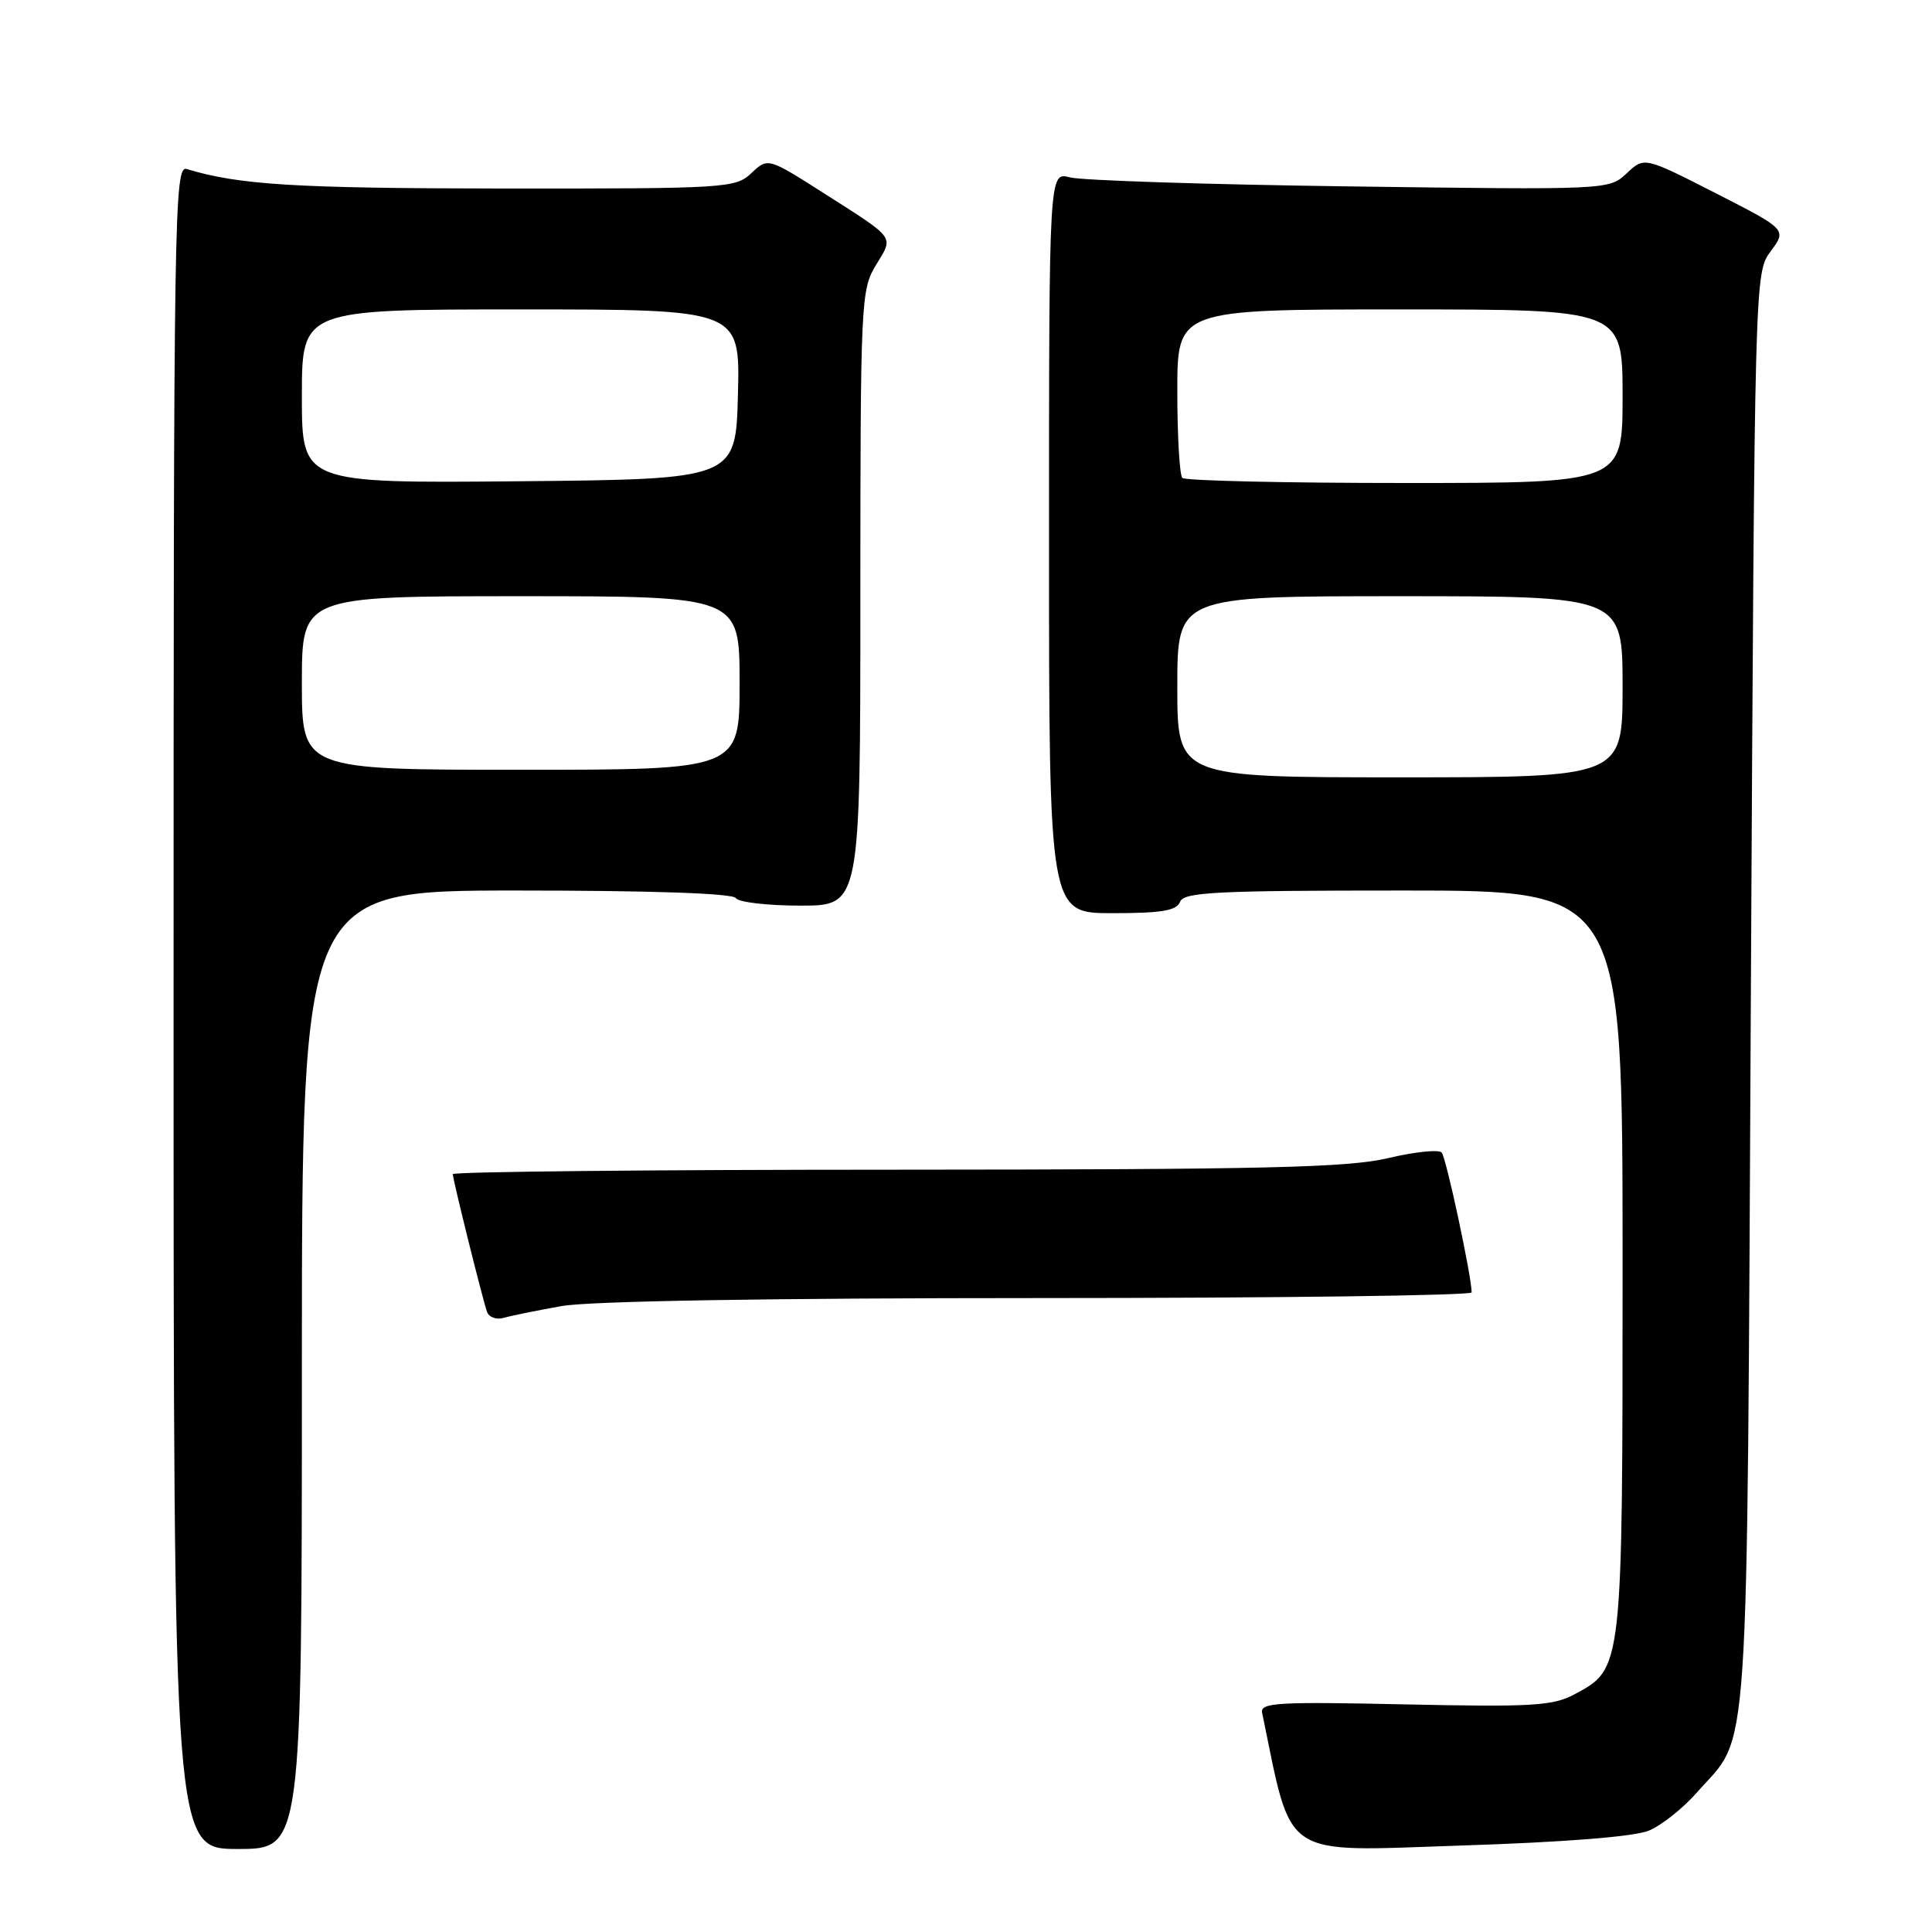 <?xml version="1.0" encoding="UTF-8" standalone="no"?>
<!DOCTYPE svg PUBLIC "-//W3C//DTD SVG 1.1//EN" "http://www.w3.org/Graphics/SVG/1.1/DTD/svg11.dtd" >
<svg xmlns="http://www.w3.org/2000/svg" xmlns:xlink="http://www.w3.org/1999/xlink" version="1.1" viewBox="0 0 256 256">
 <g >
 <path fill="currentColor"
d=" M 40.00 181.50 C 40.00 118.00 40.00 118.00 68.44 118.00 C 86.32 118.00 97.11 118.37 97.50 119.00 C 97.84 119.55 101.69 120.00 106.06 120.00 C 114.00 120.00 114.00 120.00 114.00 79.25 C 114.01 39.85 114.08 38.39 116.07 35.12 C 118.43 31.24 118.81 31.76 109.13 25.58 C 101.75 20.88 101.75 20.88 99.56 22.94 C 97.45 24.93 96.31 25.00 66.44 24.98 C 39.07 24.95 31.69 24.50 24.75 22.40 C 23.09 21.89 23.00 27.64 23.00 133.43 C 23.00 245.00 23.00 245.00 31.50 245.00 C 40.00 245.00 40.00 245.00 40.00 181.50 Z  M 218.50 242.56 C 220.17 241.87 223.04 239.58 224.89 237.47 C 231.93 229.46 231.45 236.66 232.00 131.33 C 232.50 36.18 232.50 36.17 234.63 33.29 C 236.76 30.41 236.76 30.41 227.32 25.59 C 217.87 20.77 217.87 20.77 215.54 22.97 C 213.20 25.16 213.14 25.16 178.85 24.70 C 159.96 24.45 143.26 23.91 141.75 23.50 C 139.00 22.77 139.00 22.77 139.00 71.88 C 139.00 121.00 139.00 121.00 147.39 121.00 C 153.93 121.00 155.91 120.67 156.36 119.50 C 156.85 118.21 161.09 118.00 185.97 118.00 C 215.00 118.00 215.00 118.00 215.00 167.10 C 215.00 221.44 215.04 221.05 208.64 224.50 C 205.77 226.04 203.08 226.20 186.15 225.84 C 169.22 225.47 166.95 225.61 167.24 226.96 C 171.29 246.54 169.50 245.34 193.43 244.55 C 207.36 244.10 216.58 243.37 218.50 242.56 Z  M 74.43 173.06 C 78.14 172.40 101.87 172.00 137.68 172.00 C 169.21 172.00 195.00 171.66 195.00 171.25 C 195.00 169.16 191.63 153.39 191.03 152.72 C 190.65 152.29 187.45 152.62 183.92 153.46 C 178.57 154.72 167.67 154.97 118.75 154.99 C 86.44 154.99 60.00 155.26 60.00 155.58 C 60.00 156.30 63.90 171.99 64.53 173.82 C 64.78 174.54 65.78 174.91 66.75 174.62 C 67.71 174.34 71.17 173.64 74.43 173.06 Z  M 40.00 90.50 C 40.00 79.00 40.00 79.00 69.00 79.00 C 98.00 79.00 98.00 79.00 98.00 90.50 C 98.00 102.00 98.00 102.00 69.00 102.00 C 40.00 102.00 40.00 102.00 40.00 90.50 Z  M 40.00 52.52 C 40.00 41.00 40.00 41.00 69.03 41.00 C 98.07 41.00 98.07 41.00 97.78 52.25 C 97.50 63.50 97.50 63.50 68.75 63.77 C 40.00 64.03 40.00 64.03 40.00 52.52 Z  M 156.00 91.00 C 156.00 79.00 156.00 79.00 185.50 79.00 C 215.00 79.00 215.00 79.00 215.00 91.00 C 215.00 103.00 215.00 103.00 185.50 103.00 C 156.00 103.00 156.00 103.00 156.00 91.00 Z  M 156.67 63.33 C 156.30 62.97 156.00 57.79 156.00 51.83 C 156.00 41.00 156.00 41.00 185.50 41.00 C 215.00 41.00 215.00 41.00 215.00 52.50 C 215.00 64.00 215.00 64.00 186.17 64.00 C 170.31 64.00 157.03 63.70 156.67 63.33 Z "/>
</g>
</svg>